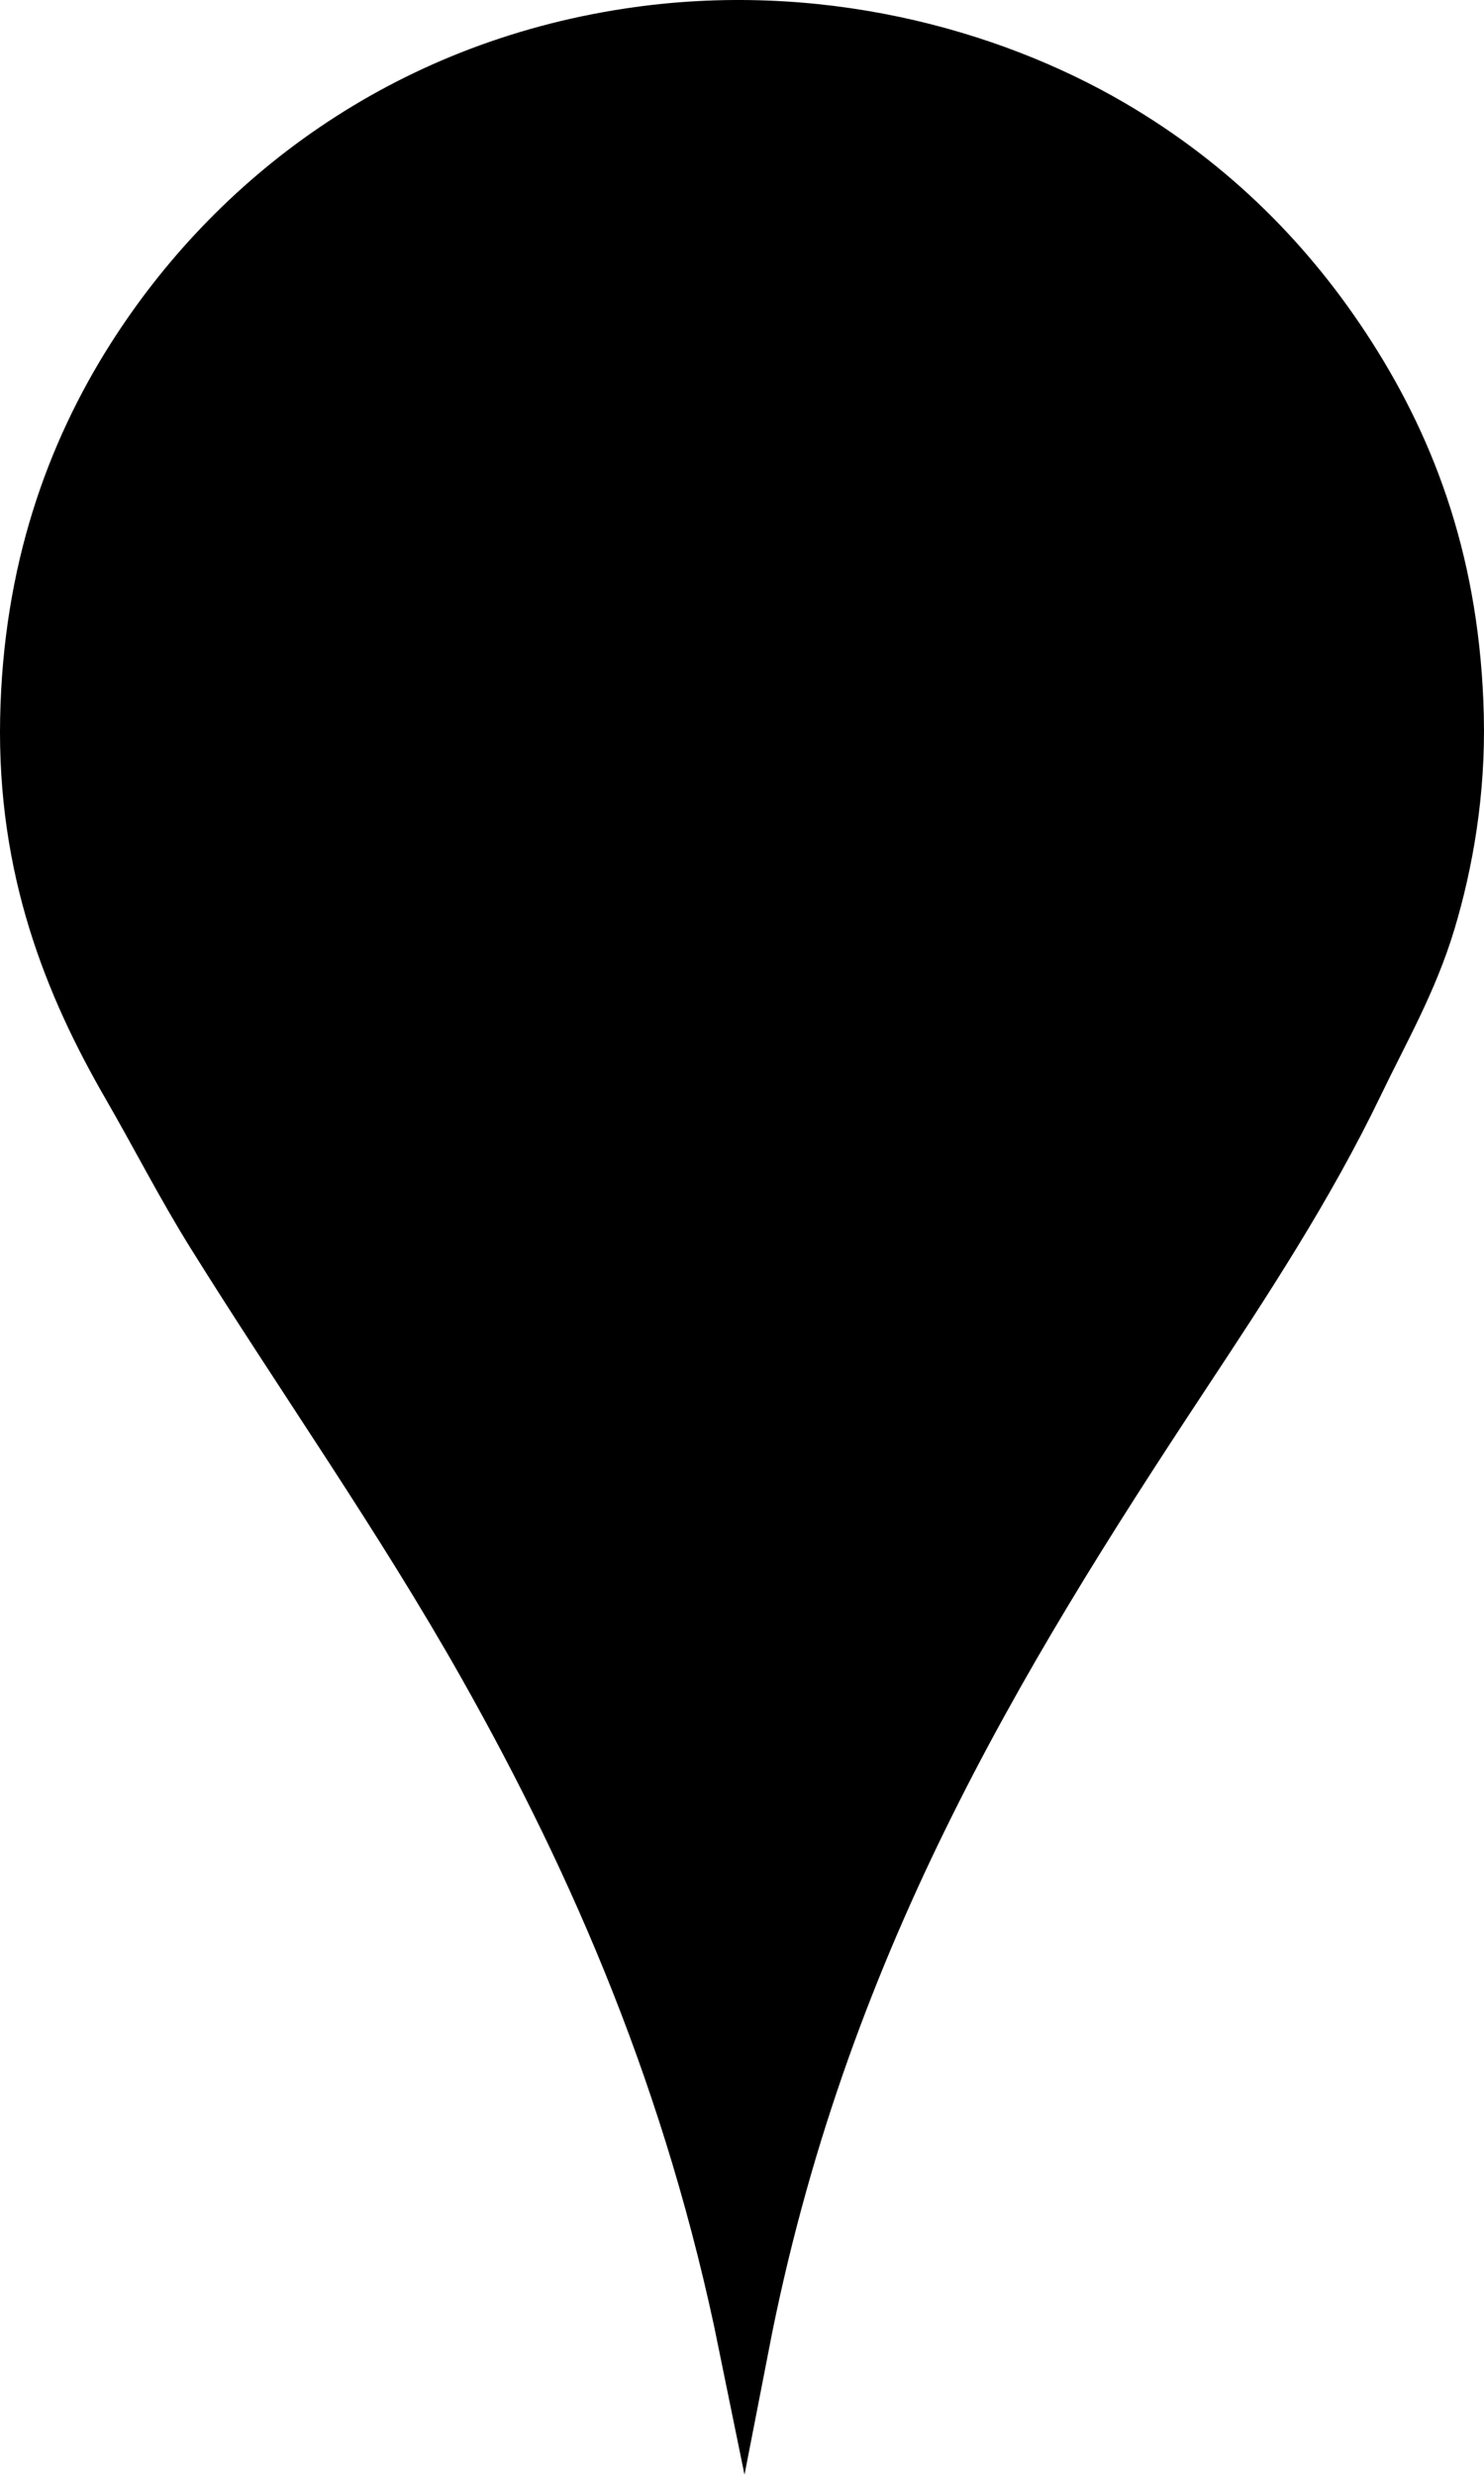 <?xml version="1.0" encoding="utf-8"?>
<!DOCTYPE svg PUBLIC "-//W3C//DTD SVG 1.1//EN" "http://www.w3.org/Graphics/SVG/1.1/DTD/svg11.dtd">
<svg version="1.1" id="Livello_1" xmlns="http://www.w3.org/2000/svg" xmlns:xlink="http://www.w3.org/1999/xlink" x="0px" y="0px"
	 width="1083.572px" height="1806.759px" viewBox="534.759 247.667 1083.572 1806.759"
	 enable-background="new 534.759 247.667 1083.572 1806.759" xml:space="preserve">
<title>map pin yellow</title>
<g>
	<title>Layer 1</title>
	<path id="svg_2" fill="%COLOR%" stroke="#000000" stroke-width="37" stroke-miterlimit="10" d="M1077.94,1959.63
		c-38.77-190.3-107.116-348.67-189.903-495.44c-61.407-108.87-132.544-209.36-198.364-314.94
		c-21.972-35.24-40.934-72.48-62.047-109.05c-42.216-73.14-76.444-157.938-74.269-267.935
		c2.125-107.473,33.208-193.684,78.03-264.172c73.719-115.935,197.201-210.989,362.884-235.969
		c135.469-20.424,262.479,14.082,352.539,66.748c73.6,43.038,130.6,100.527,173.92,168.28c45.22,70.716,76.36,154.26,78.97,263.232
		c1.34,55.83-7.8,107.532-20.68,150.418c-13.03,43.409-33.99,79.698-52.64,118.458c-36.41,75.66-82.05,144.98-127.86,214.34
		C1262.08,1460.21,1134.02,1670.91,1077.94,1959.63z"/>
	<circle id="svg_4" cx="1080.55" cy="740.047" r="183.332"/>
</g>
</svg>
